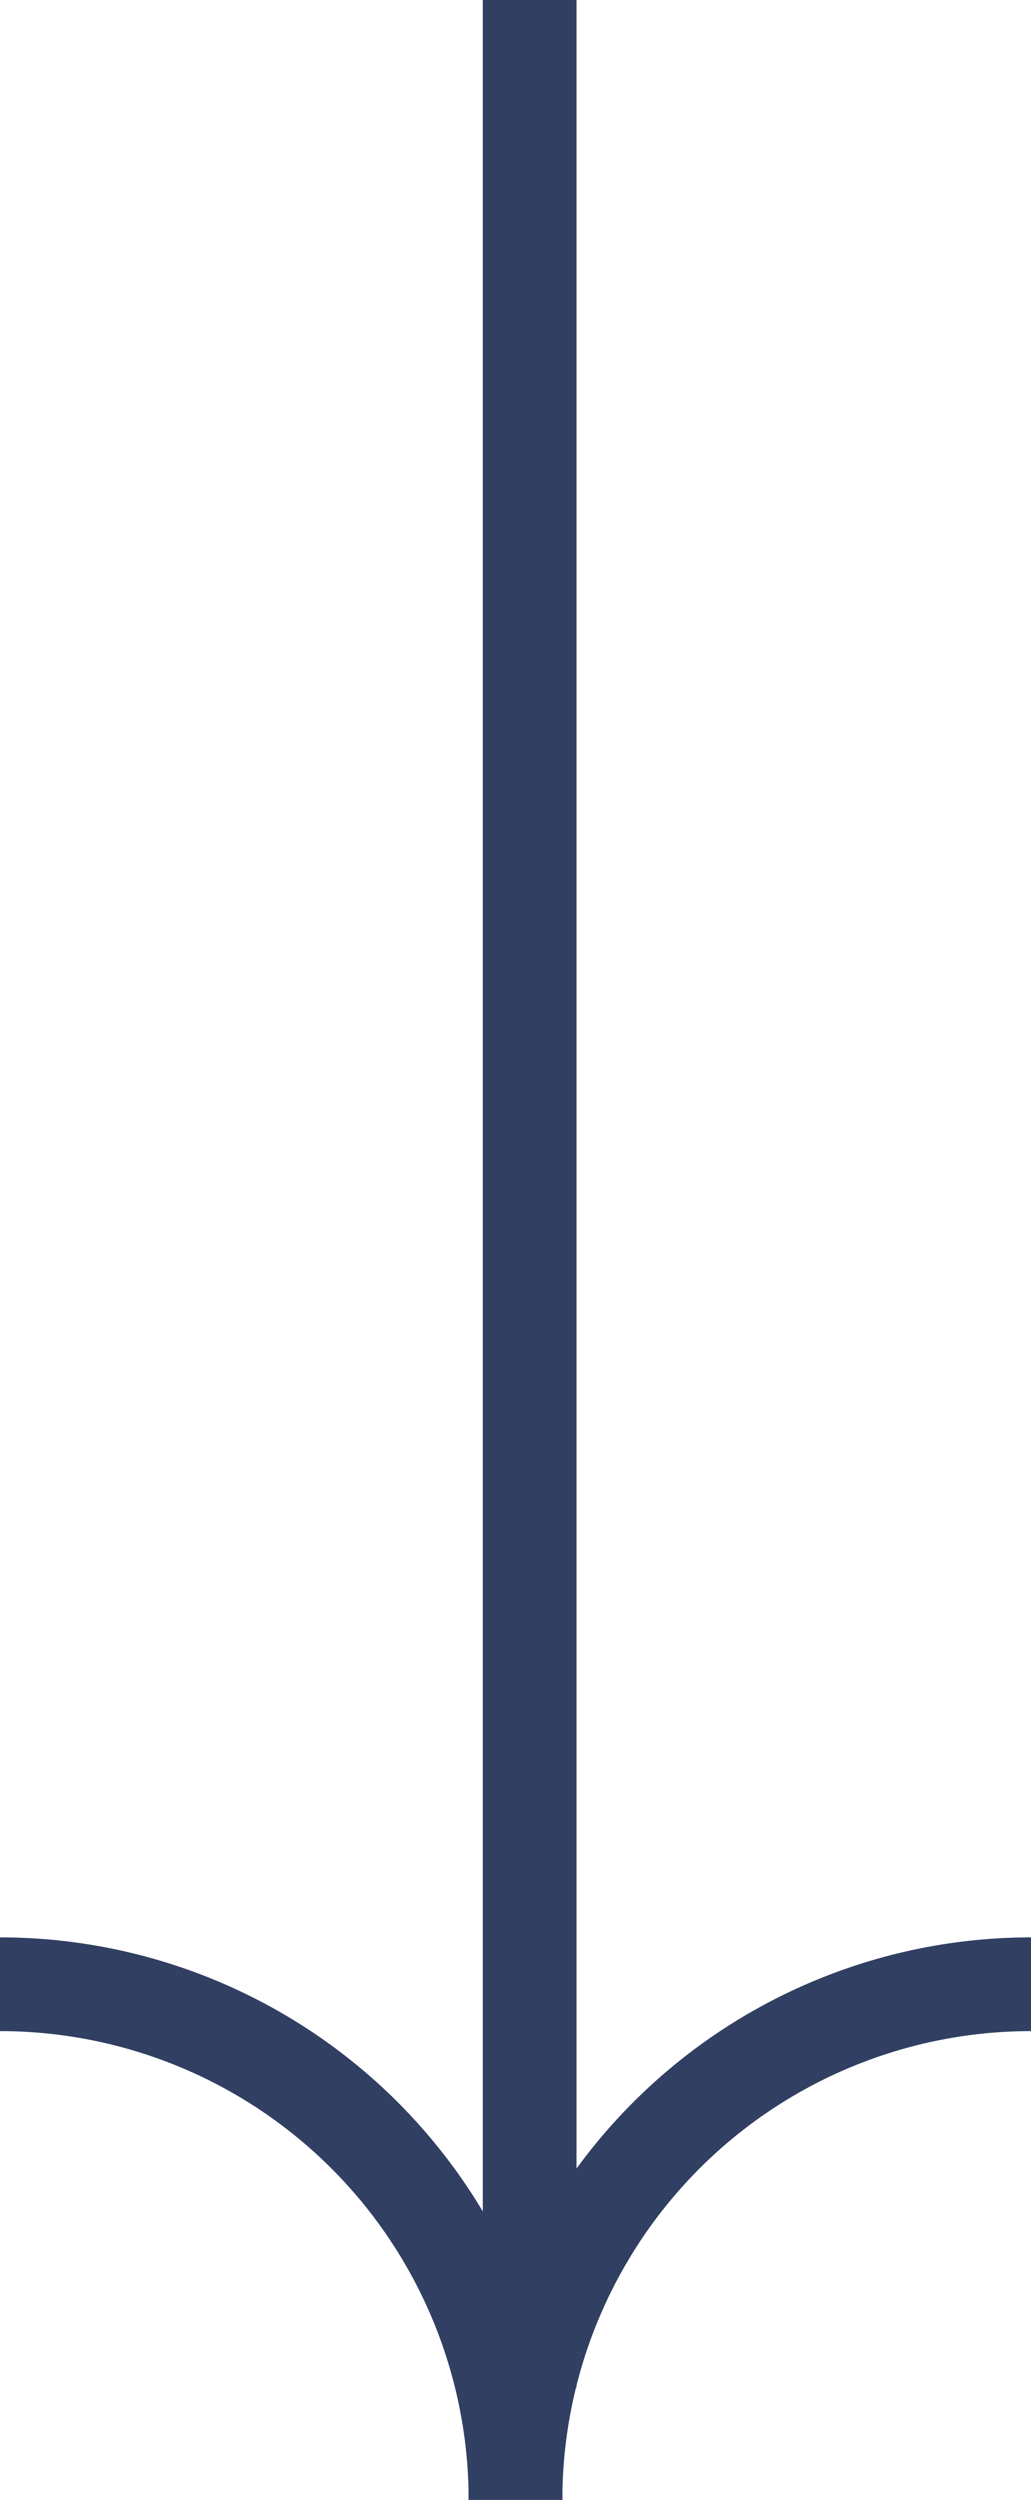 <svg id="_612916a5969db04854ef7c0d_arrow" data-name="612916a5969db04854ef7c0d_arrow" xmlns="http://www.w3.org/2000/svg" xmlns:xlink="http://www.w3.org/1999/xlink" width="33" height="80" viewBox="0 0 33 80">
  <defs>
    <clipPath id="clip-path">
      <rect id="Rectangle_1479" data-name="Rectangle 1479" width="33" height="26.4" fill="#313f63"/>
    </clipPath>
  </defs>
  <g id="Group_1518" data-name="Group 1518" transform="translate(0 53.6)" clip-path="url(#clip-path)">
    <path id="Path_2474" data-name="Path 2474" d="M16.5,81.6A16.5,16.5,0,0,1,33,65.1" transform="translate(0 -55.2)" fill="none" stroke="#313f63" stroke-width="3"/>
    <path id="Path_2475" data-name="Path 2475" d="M0,65.1A16.5,16.5,0,0,1,16.5,81.6" transform="translate(0 -55.2)" fill="none" stroke="#313f63" stroke-width="3"/>
  </g>
  <line id="Line_279" data-name="Line 279" y2="76.4" transform="translate(16.953)" fill="none" stroke="#313f63" stroke-width="3"/>
</svg>
